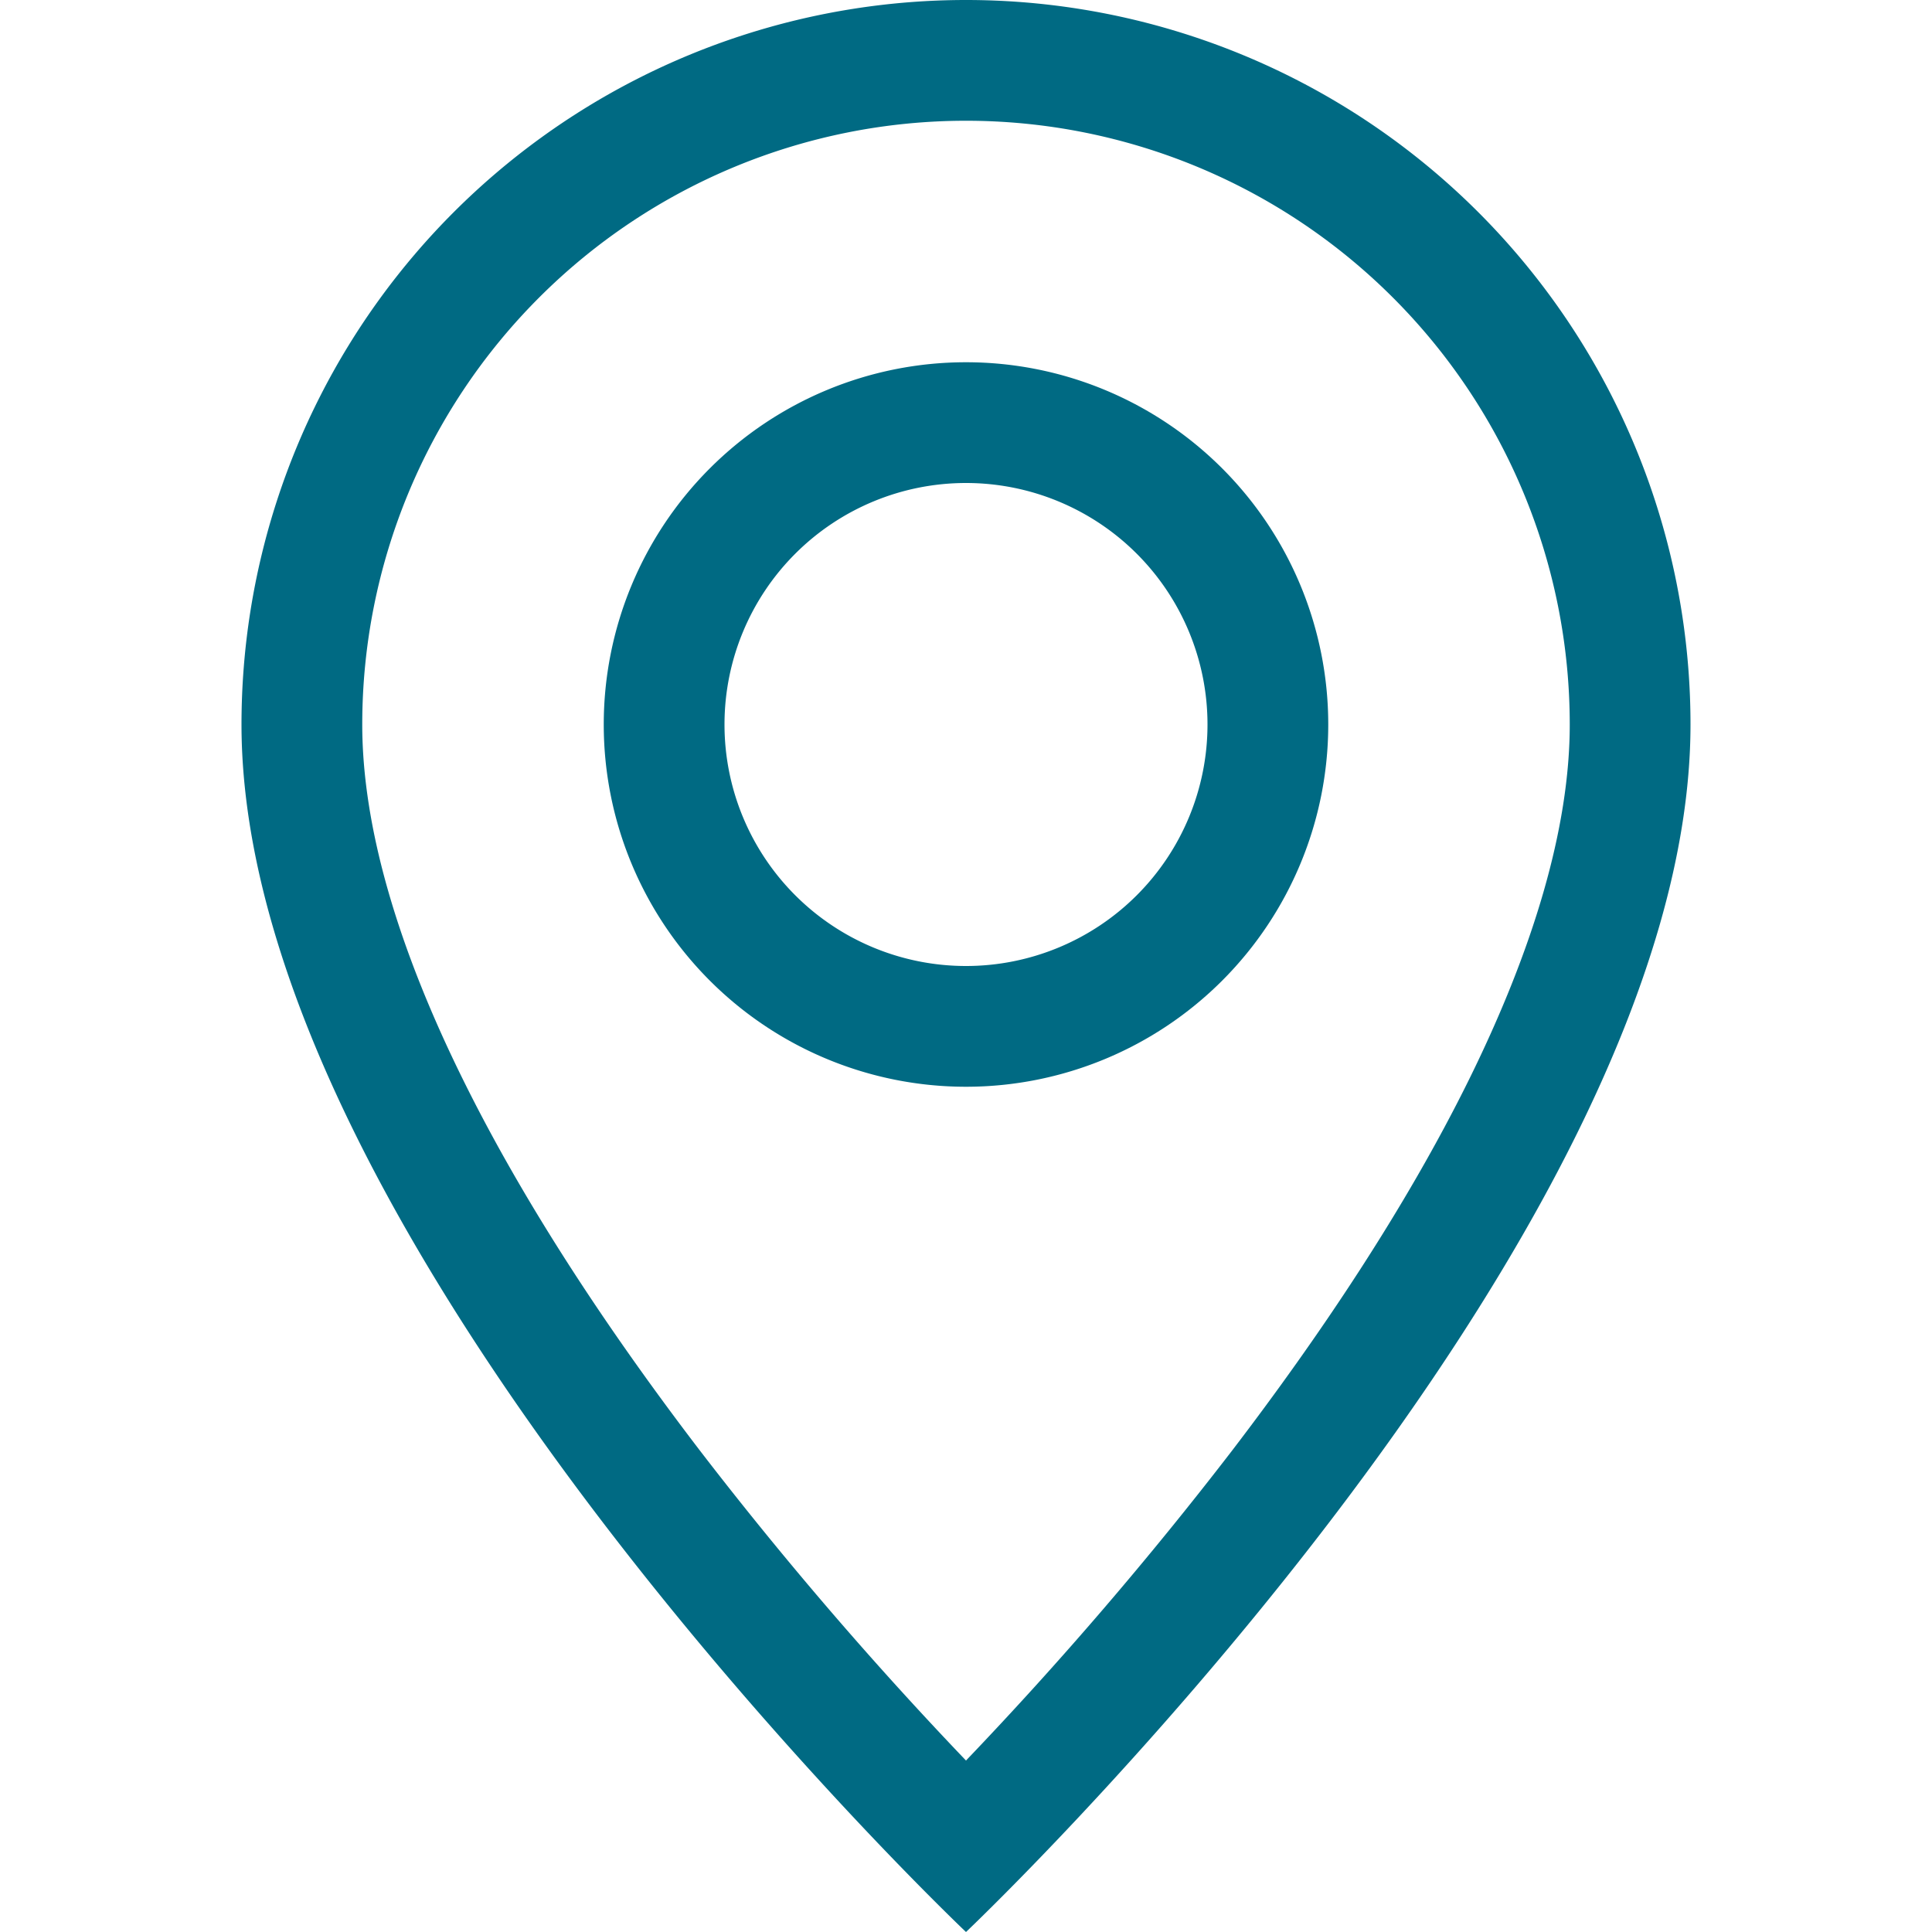 <svg xmlns="http://www.w3.org/2000/svg" width="16" height="16" viewBox="0 0 16 16"><g><g><g/><g><path fill="#006a83" d="M12.166 8.94c-.524 1.062-1.234 2.12-1.96 3.07A31.5 31.5 0 0 1 8 14.58a31.491 31.491 0 0 1-2.206-2.57c-.726-.95-1.436-2.008-1.96-3.07C3.304 7.867 3 6.862 3 6a5 5 0 1 1 10 0c0 .862-.305 1.867-.834 2.94zM8 16s6-5.686 6-10A6 6 0 1 0 2 6c0 4.314 6 10 6 10z"/></g><g><path fill="#006a83" d="M8 8a2 2 0 1 1 0-4 2 2 0 0 1 0 4zm0 1a3 3 0 1 0 0-6 3 3 0 0 0 0 6z"/></g></g></g></svg>